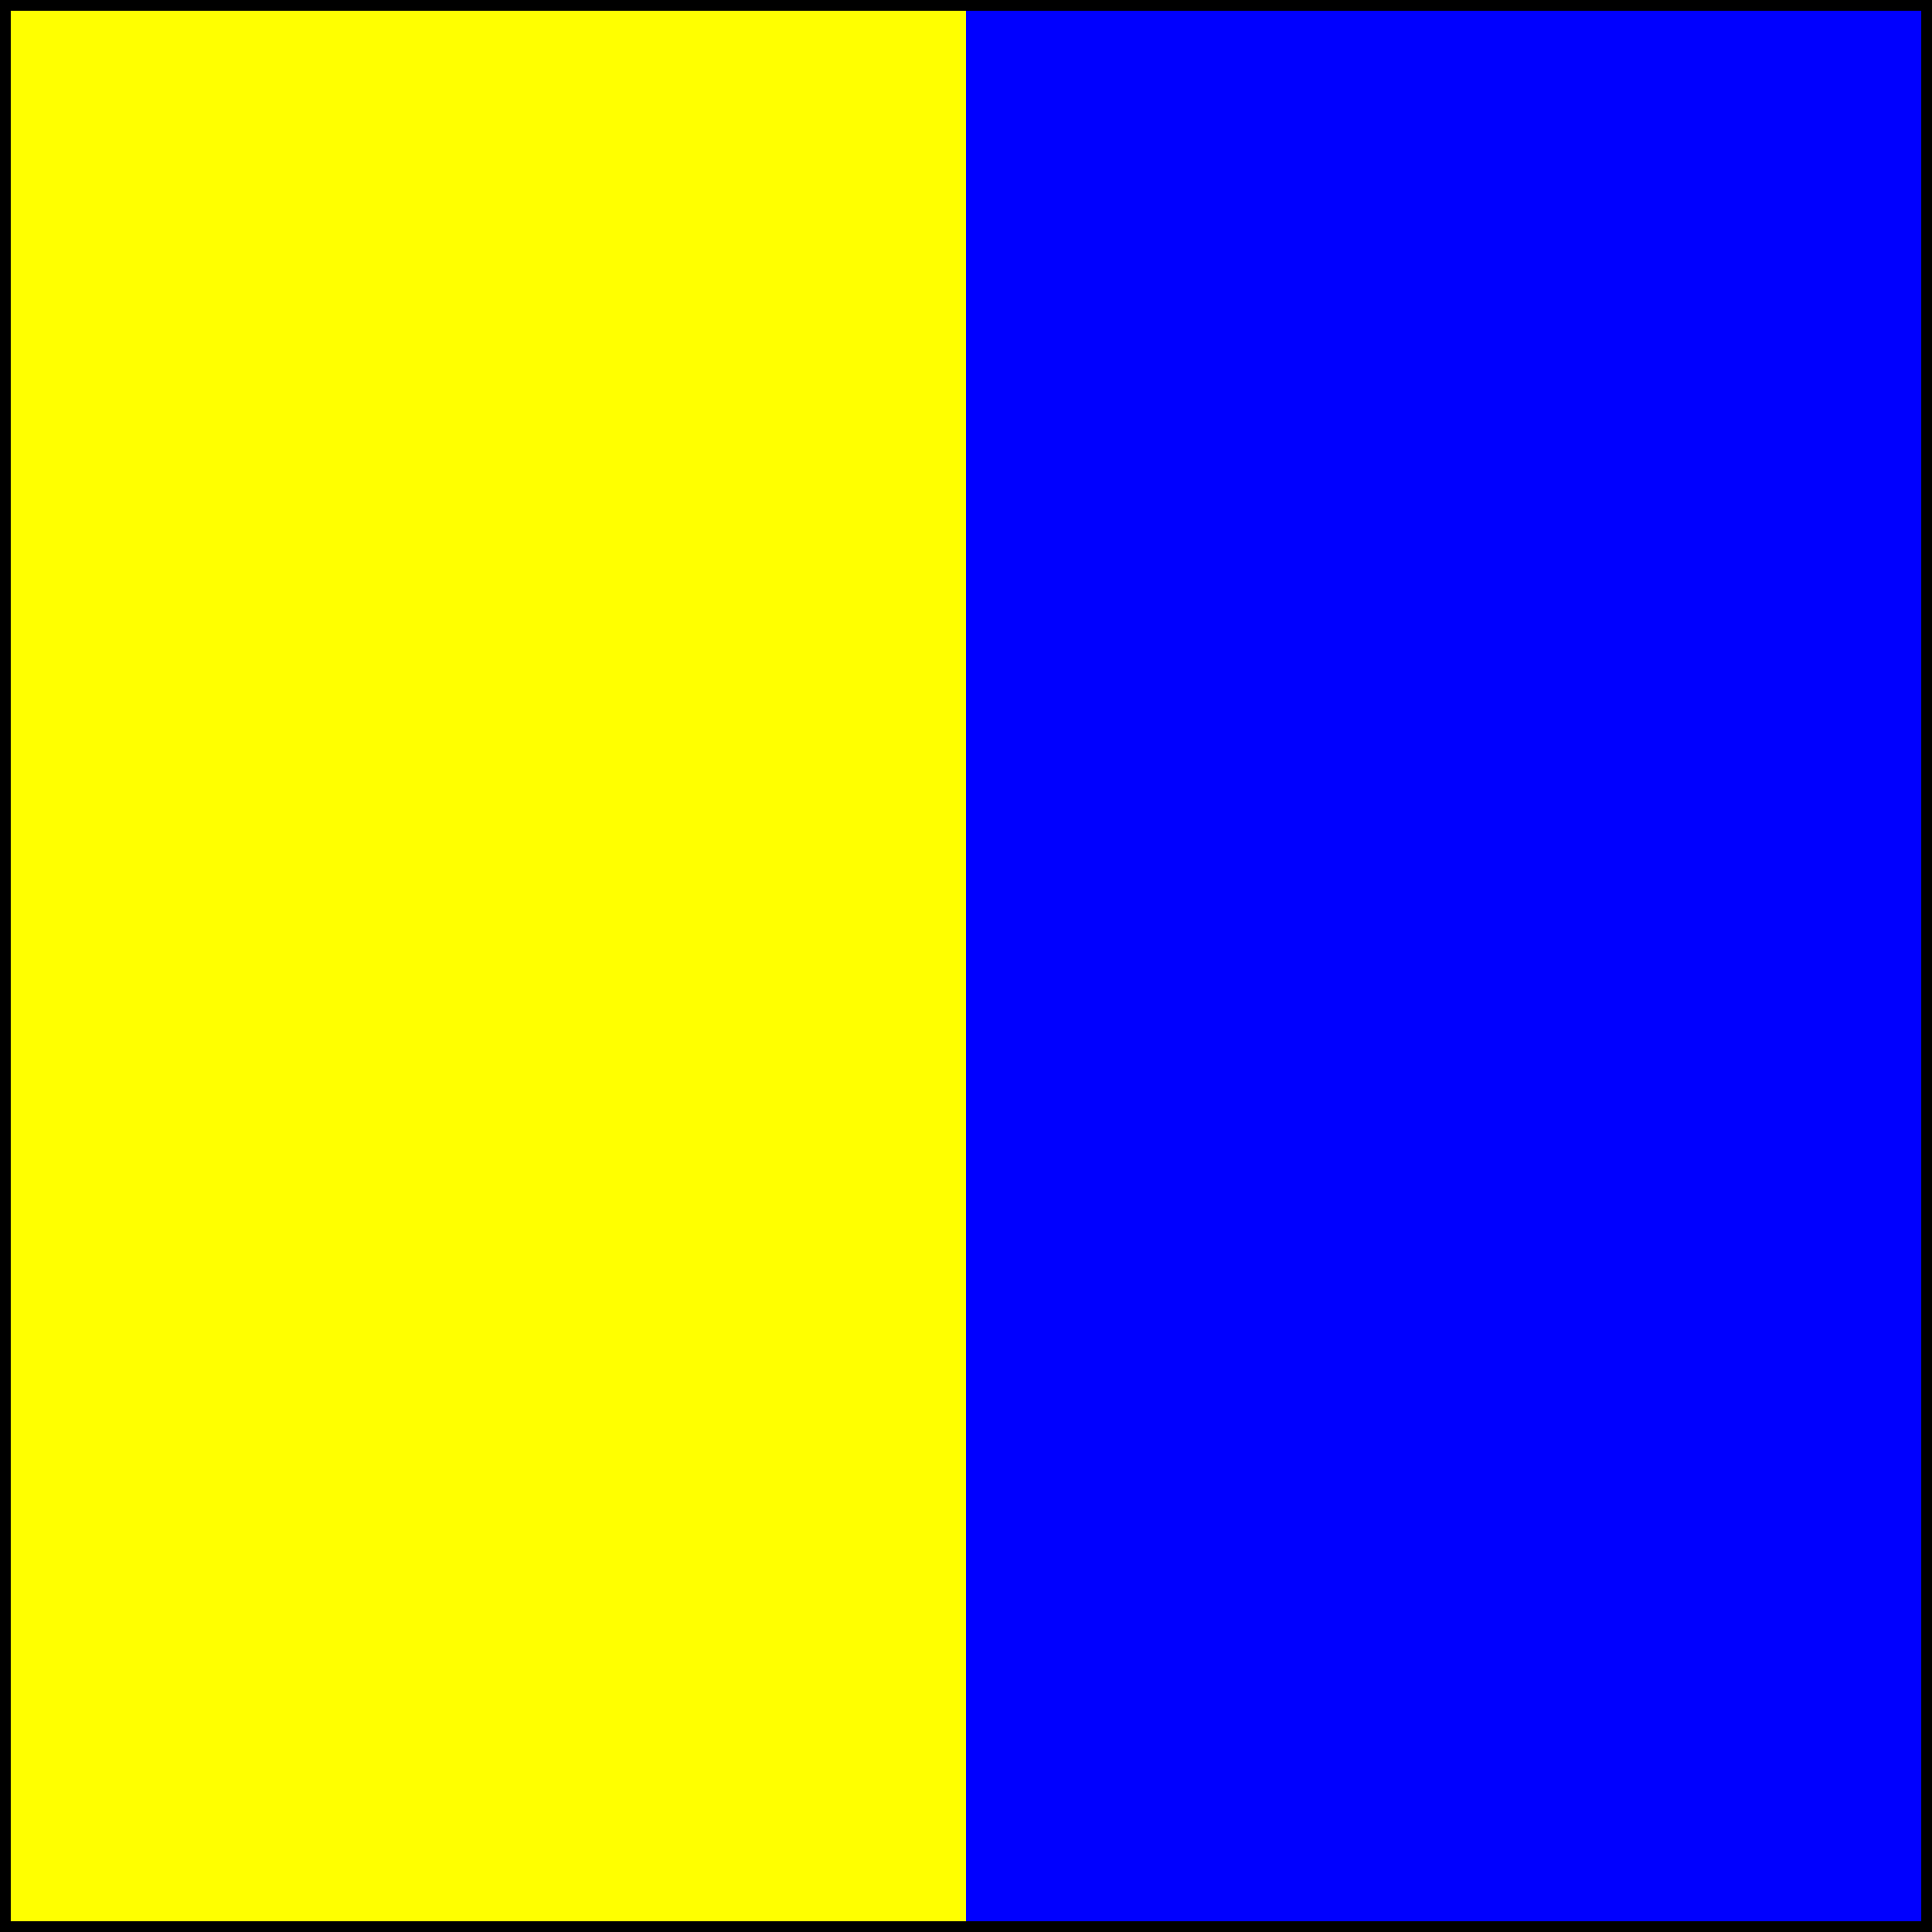 <?xml version="1.0" encoding="UTF-8" ?>
<svg xmlns="http://www.w3.org/2000/svg" viewBox="0 0 180 180">
<rect x="0" y="0" width="180" height="180" fill="#808080" stroke="none"/>
<path fill="yellow" d="M0,0H90V180H0Z"/>
<path fill="blue" d="M90,0H180V180H90Z"/>
<path fill="none" stroke="black" stroke-width="1" d="M0.5,0.5H179.5V179.5H0.5Z"/>
</svg>

